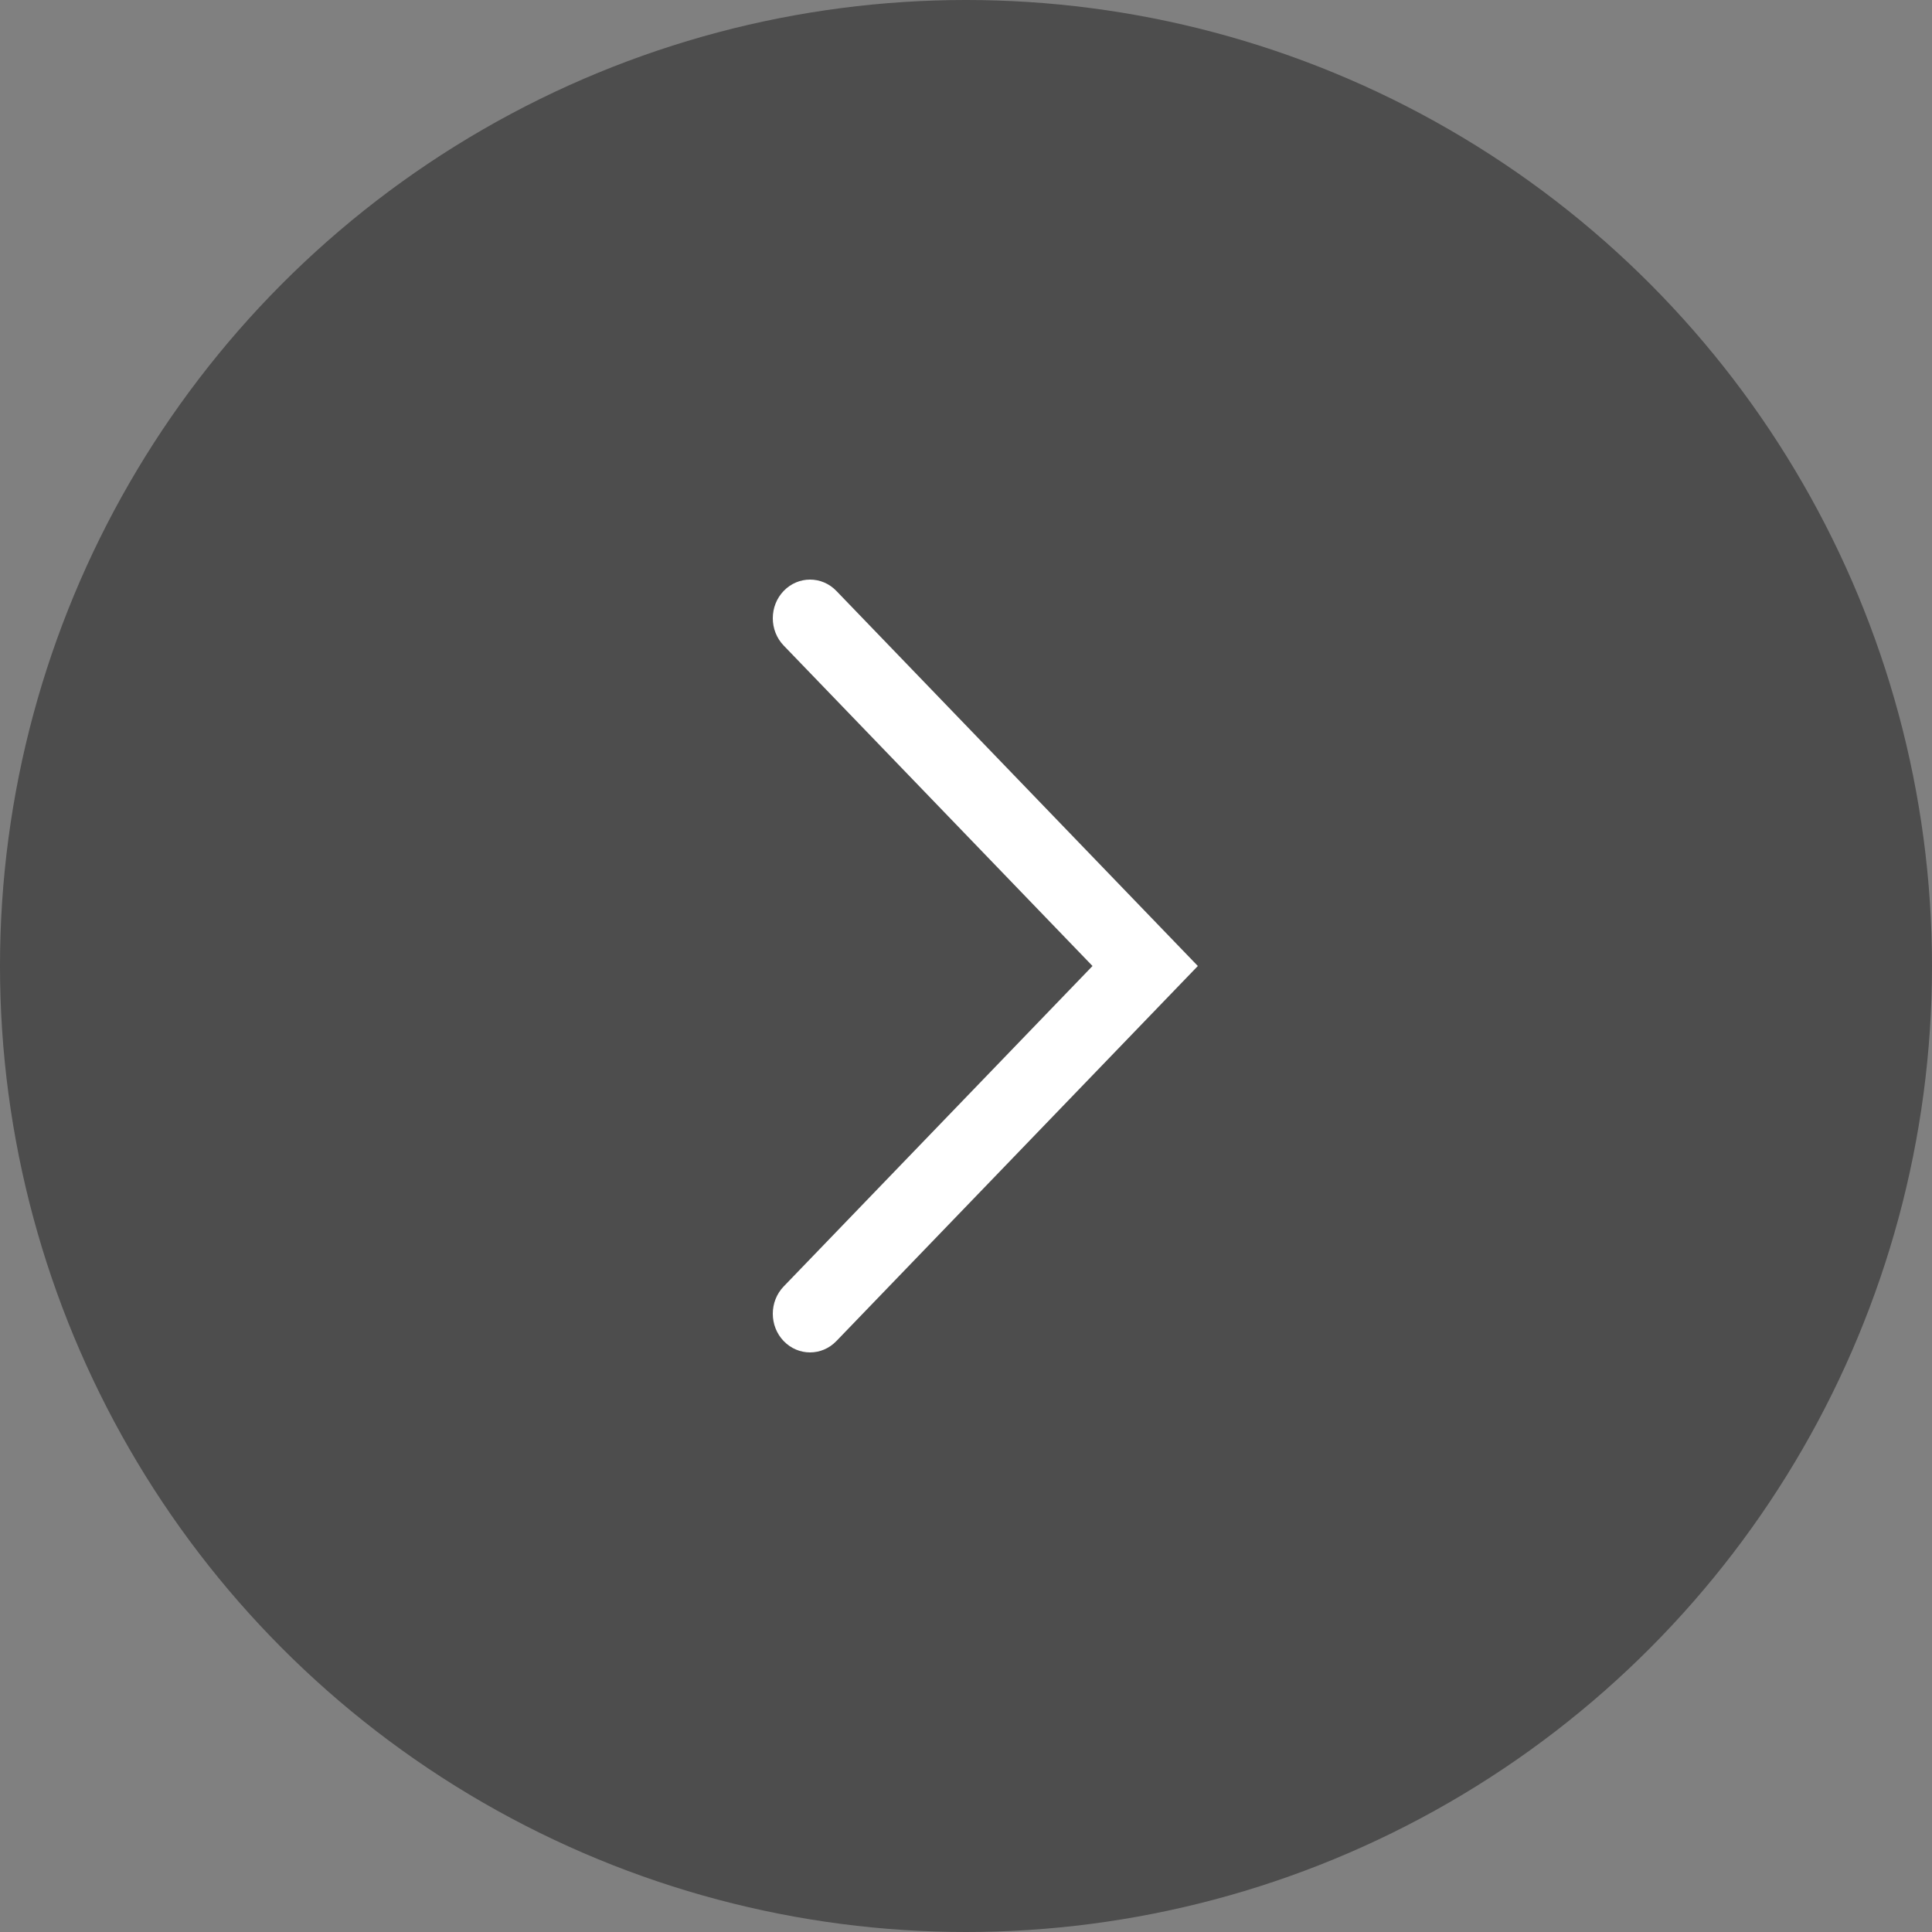 <svg width="50" height="50" viewBox="0 0 50 50" fill="none" xmlns="http://www.w3.org/2000/svg">
<rect x="0" y="0" width="50" height="50" fill="#808080" stroke="none"/>
<circle cx="25" cy="25" r="25" fill="black" fill-opacity="0.4"/>
<path fill-rule="evenodd" clip-rule="evenodd" d="M20.282 15.293C19.906 15.683 19.906 16.317 20.282 16.707L28.274 25L20.282 33.293C19.906 33.683 19.906 34.317 20.282 34.707C20.659 35.098 21.269 35.098 21.645 34.707L31 25L21.645 15.293C21.269 14.902 20.659 14.902 20.282 15.293Z" fill="white"/>
</svg>
